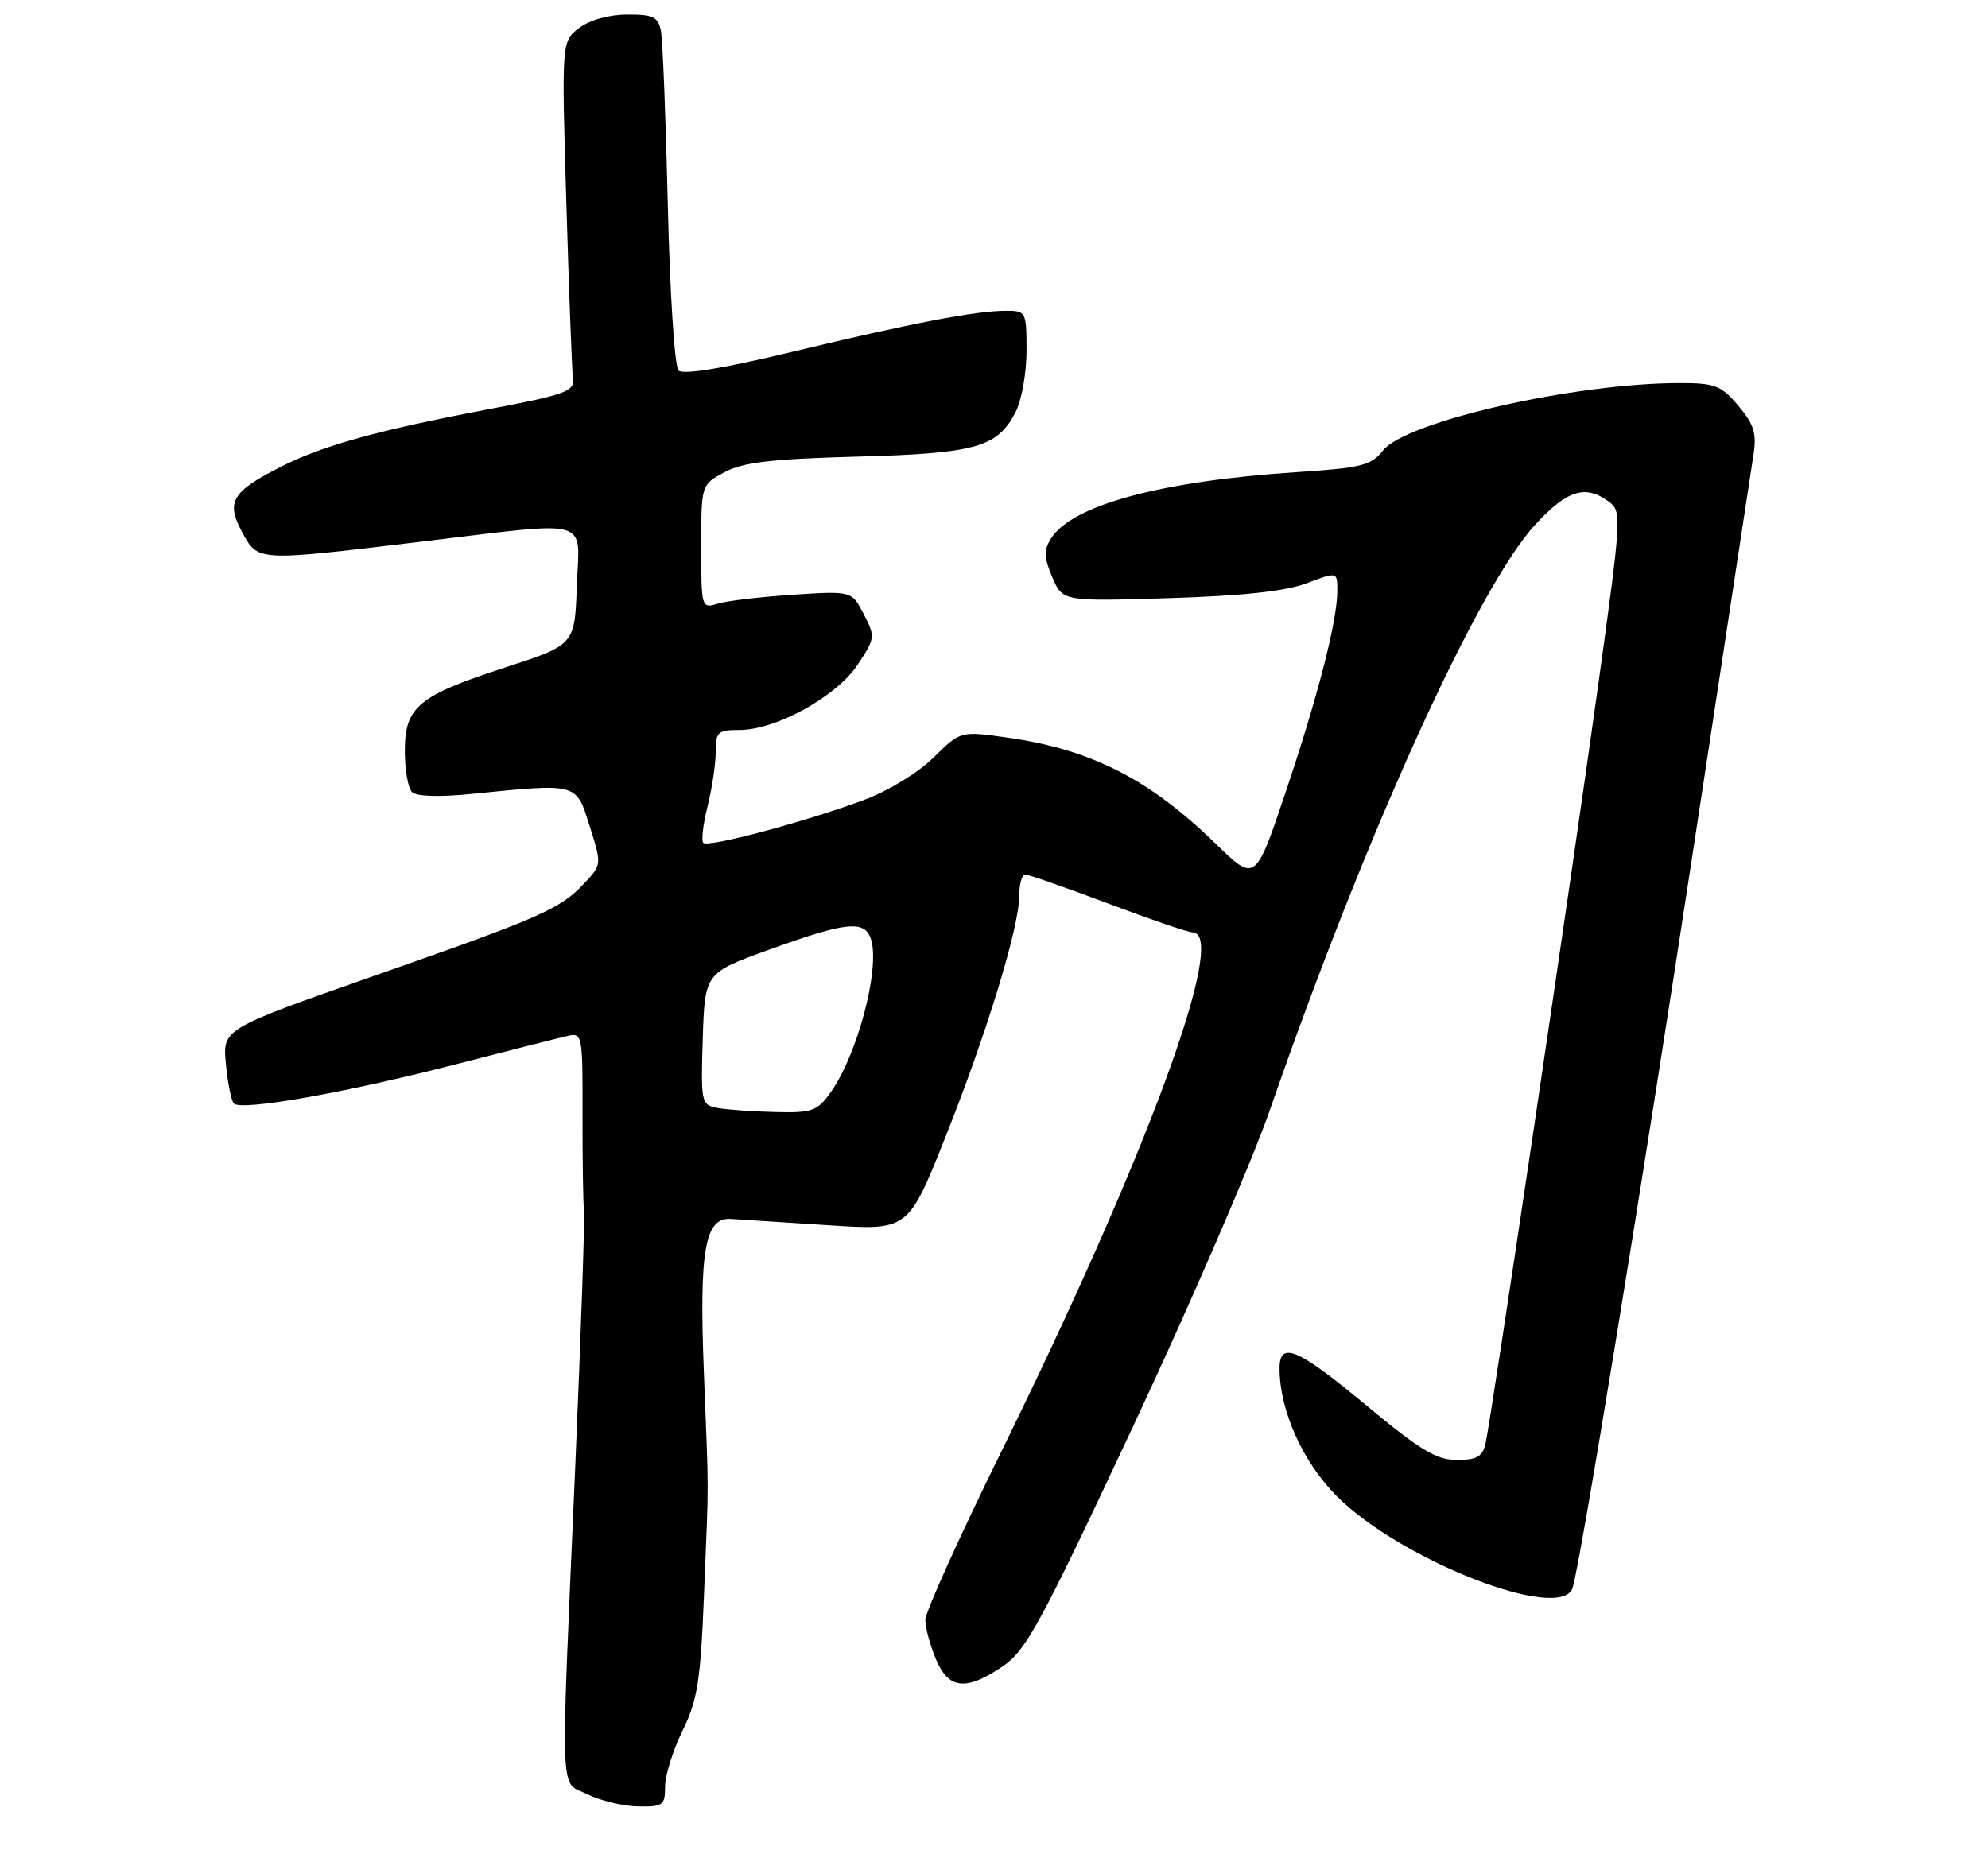 <?xml version="1.0" encoding="UTF-8" standalone="no"?>
<!DOCTYPE svg PUBLIC "-//W3C//DTD SVG 1.1//EN" "http://www.w3.org/Graphics/SVG/1.1/DTD/svg11.dtd" >
<svg xmlns="http://www.w3.org/2000/svg" xmlns:xlink="http://www.w3.org/1999/xlink" version="1.1" viewBox="0 0 275 256">
 <g >
 <path fill="currentColor"
d=" M 92.00 247.20 C 92.00 245.65 93.09 242.17 94.42 239.45 C 96.50 235.18 96.91 232.58 97.39 220.50 C 98.06 203.88 98.06 207.65 97.37 190.00 C 96.70 172.99 97.50 168.43 101.08 168.65 C 102.41 168.73 108.48 169.13 114.57 169.52 C 125.63 170.25 125.63 170.25 130.76 157.37 C 136.50 142.97 141.00 128.25 141.00 123.89 C 141.00 122.30 141.37 121.00 141.82 121.00 C 142.27 121.00 147.42 122.80 153.26 125.00 C 159.09 127.20 164.35 129.00 164.94 129.00 C 170.03 129.00 158.69 159.84 138.51 200.85 C 132.73 212.59 128.00 223.07 128.00 224.13 C 128.00 225.20 128.65 227.62 129.45 229.53 C 131.21 233.75 133.61 234.01 138.73 230.54 C 141.94 228.36 144.03 224.51 156.77 197.29 C 164.70 180.35 173.22 160.65 175.69 153.50 C 188.88 115.45 204.49 81.04 212.46 72.49 C 216.81 67.81 219.31 67.04 222.51 69.38 C 224.36 70.73 224.32 71.34 221.10 94.63 C 217.24 122.50 206.25 196.47 205.49 199.75 C 205.07 201.55 204.27 202.00 201.52 202.00 C 198.70 202.00 196.44 200.64 189.06 194.50 C 179.54 186.57 177.00 185.48 177.00 189.32 C 177.00 195.16 180.20 202.29 184.94 207.04 C 193.80 215.89 215.79 224.47 217.52 219.75 C 218.49 217.10 227.27 163.33 234.47 116.00 C 238.61 88.77 242.25 64.88 242.56 62.90 C 243.02 59.98 242.63 58.71 240.47 56.15 C 238.10 53.33 237.25 53.00 232.40 53.00 C 217.85 53.00 194.47 58.31 191.30 62.34 C 189.68 64.41 188.33 64.74 179.33 65.33 C 160.61 66.56 148.31 69.88 145.39 74.50 C 144.37 76.13 144.40 77.12 145.56 79.86 C 147.00 83.22 147.00 83.22 161.75 82.76 C 171.91 82.45 177.82 81.80 180.75 80.70 C 185.00 79.09 185.00 79.09 184.99 81.79 C 184.96 86.03 182.29 96.39 177.78 109.79 C 173.64 122.08 173.64 122.08 168.07 116.65 C 158.99 107.80 150.90 103.69 139.39 102.06 C 132.87 101.13 132.87 101.13 129.13 104.82 C 126.99 106.93 122.87 109.44 119.45 110.71 C 111.34 113.72 97.96 117.29 97.29 116.62 C 96.99 116.32 97.25 114.06 97.87 111.60 C 98.49 109.13 99.00 105.74 99.00 104.06 C 99.00 101.26 99.29 101.00 102.30 101.00 C 107.34 101.00 115.74 96.36 118.64 91.97 C 121.07 88.30 121.09 88.08 119.48 84.97 C 117.82 81.76 117.82 81.76 109.66 82.29 C 105.17 82.59 100.49 83.14 99.25 83.53 C 97.04 84.22 97.00 84.09 97.00 75.64 C 97.00 67.05 97.00 67.05 100.25 65.32 C 102.79 63.96 106.76 63.50 118.50 63.18 C 134.98 62.74 137.96 61.91 140.48 57.03 C 141.32 55.42 142.00 51.60 142.00 48.55 C 142.00 43.13 141.93 43.00 139.18 43.00 C 134.99 43.00 126.24 44.68 109.66 48.66 C 100.06 50.97 94.49 51.89 93.86 51.26 C 93.32 50.72 92.66 40.49 92.38 28.39 C 92.10 16.35 91.67 5.49 91.42 4.25 C 91.03 2.34 90.33 2.00 86.73 2.02 C 84.17 2.04 81.55 2.78 80.09 3.90 C 77.68 5.75 77.68 5.75 78.34 28.13 C 78.71 40.43 79.12 51.37 79.26 52.43 C 79.47 54.15 78.13 54.63 67.50 56.64 C 52.33 59.52 44.71 61.62 38.94 64.54 C 32.08 68.01 31.23 69.41 33.47 73.58 C 35.70 77.71 35.39 77.69 58.00 74.98 C 82.32 72.07 80.14 71.46 79.79 81.11 C 79.50 89.22 79.50 89.22 69.85 92.36 C 57.80 96.29 56.00 97.80 56.00 103.95 C 56.00 106.51 56.45 109.05 56.99 109.59 C 57.60 110.20 60.77 110.30 65.24 109.85 C 80.02 108.37 79.67 108.27 81.57 114.31 C 83.24 119.60 83.24 119.64 80.87 122.17 C 77.51 125.77 75.04 126.86 51.64 135.06 C 30.78 142.38 30.78 142.38 31.25 147.21 C 31.50 149.87 32.00 152.34 32.36 152.69 C 33.40 153.73 47.71 151.21 62.68 147.35 C 70.28 145.39 77.42 143.58 78.56 143.32 C 80.54 142.86 80.61 143.25 80.58 154.17 C 80.57 160.40 80.66 166.40 80.78 167.50 C 80.91 168.60 80.36 184.57 79.57 203.00 C 77.52 250.35 77.37 246.33 81.25 248.25 C 83.04 249.14 86.19 249.90 88.25 249.94 C 91.71 250.00 92.00 249.78 92.00 247.20 Z  M 99.21 153.29 C 97.00 152.87 96.94 152.54 97.21 143.73 C 97.50 134.61 97.50 134.61 106.50 131.36 C 117.12 127.52 119.63 127.27 120.49 129.97 C 121.76 133.98 118.62 145.92 114.91 151.13 C 113.04 153.75 112.37 153.99 107.18 153.86 C 104.06 153.79 100.47 153.53 99.21 153.29 Z "/>
</g>
</svg>